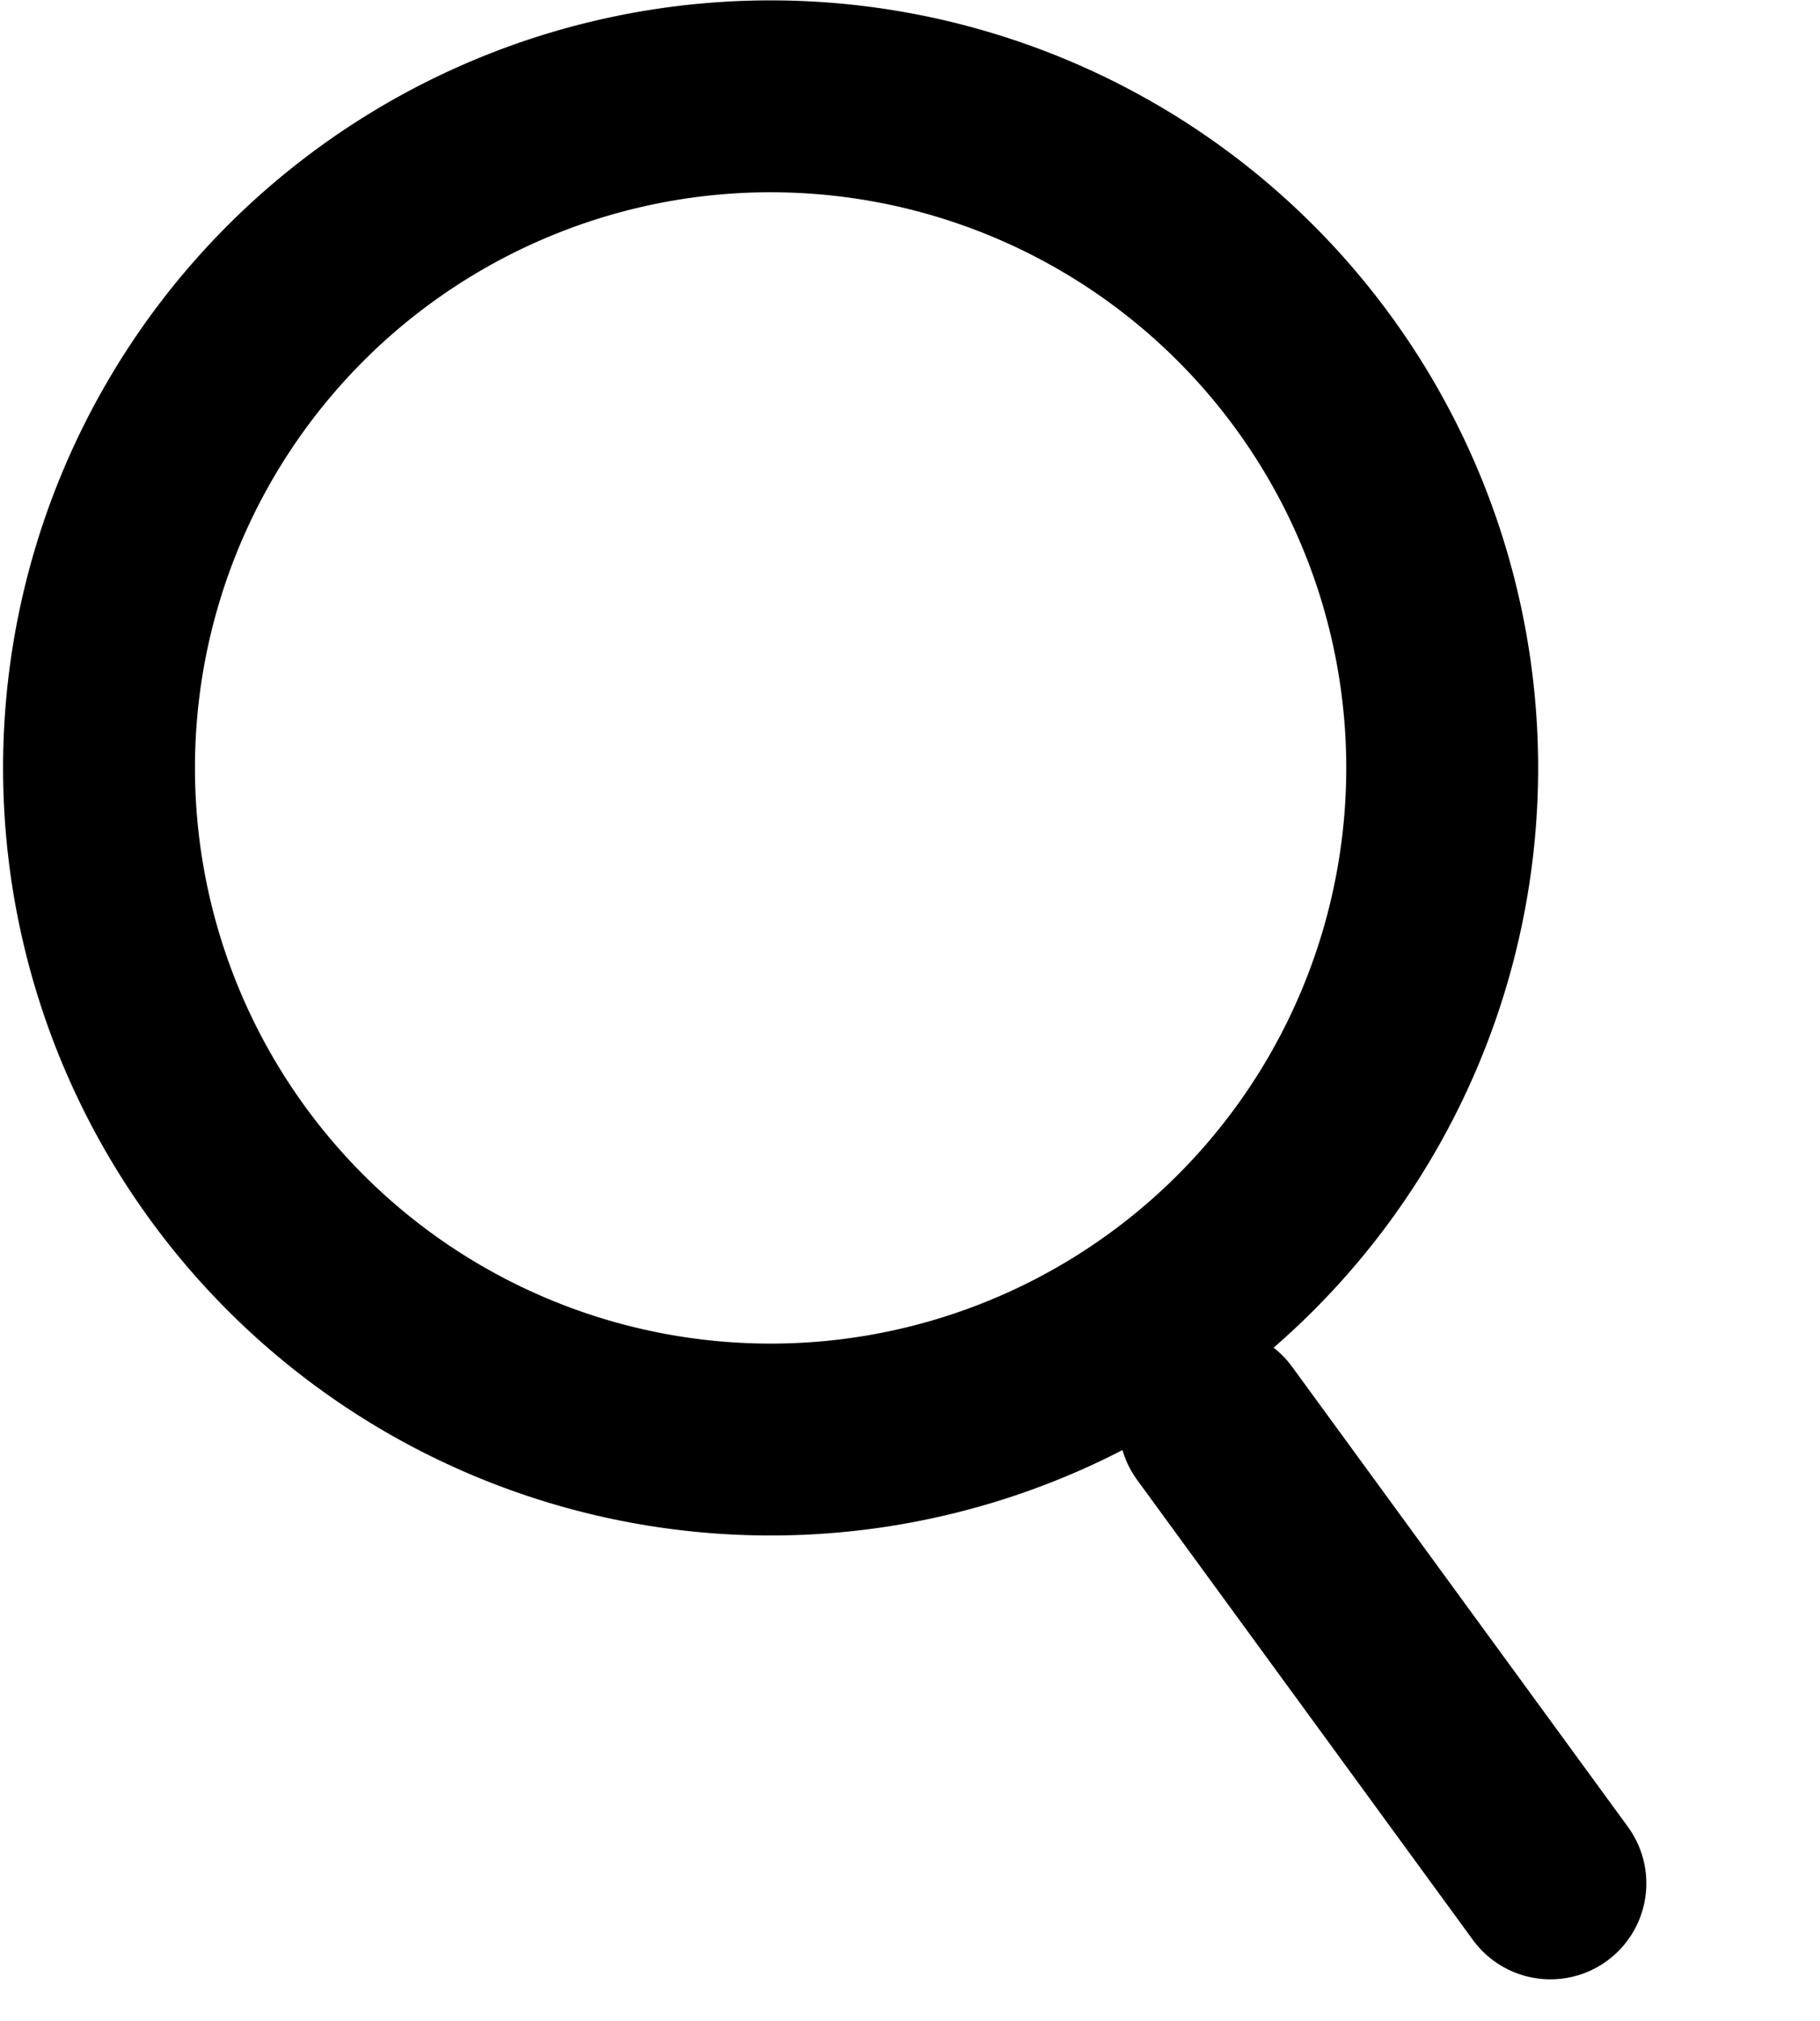 <svg xmlns="http://www.w3.org/2000/svg" width="18.97" height="21.063" viewBox="0 0 18.97 21.063">
  <defs>
    <style>
      .cls-1 {
        fill: none;
        stroke: #000;
        stroke-linecap: round;
        stroke-width: 2px;
        fill-rule: evenodd;
      }
    </style>
  </defs>
  <path class="cls-1" d="M1519.5,154.474a7,7,0,1,1-2.56,9.561A7,7,0,0,1,1519.5,154.474Z" transform="translate(-1514.97 -152.531)"/>
  <path class="cls-1" d="M1531.13,172.161l-3.5-4.795" transform="translate(-1514.97 -152.531)"/>
</svg>
